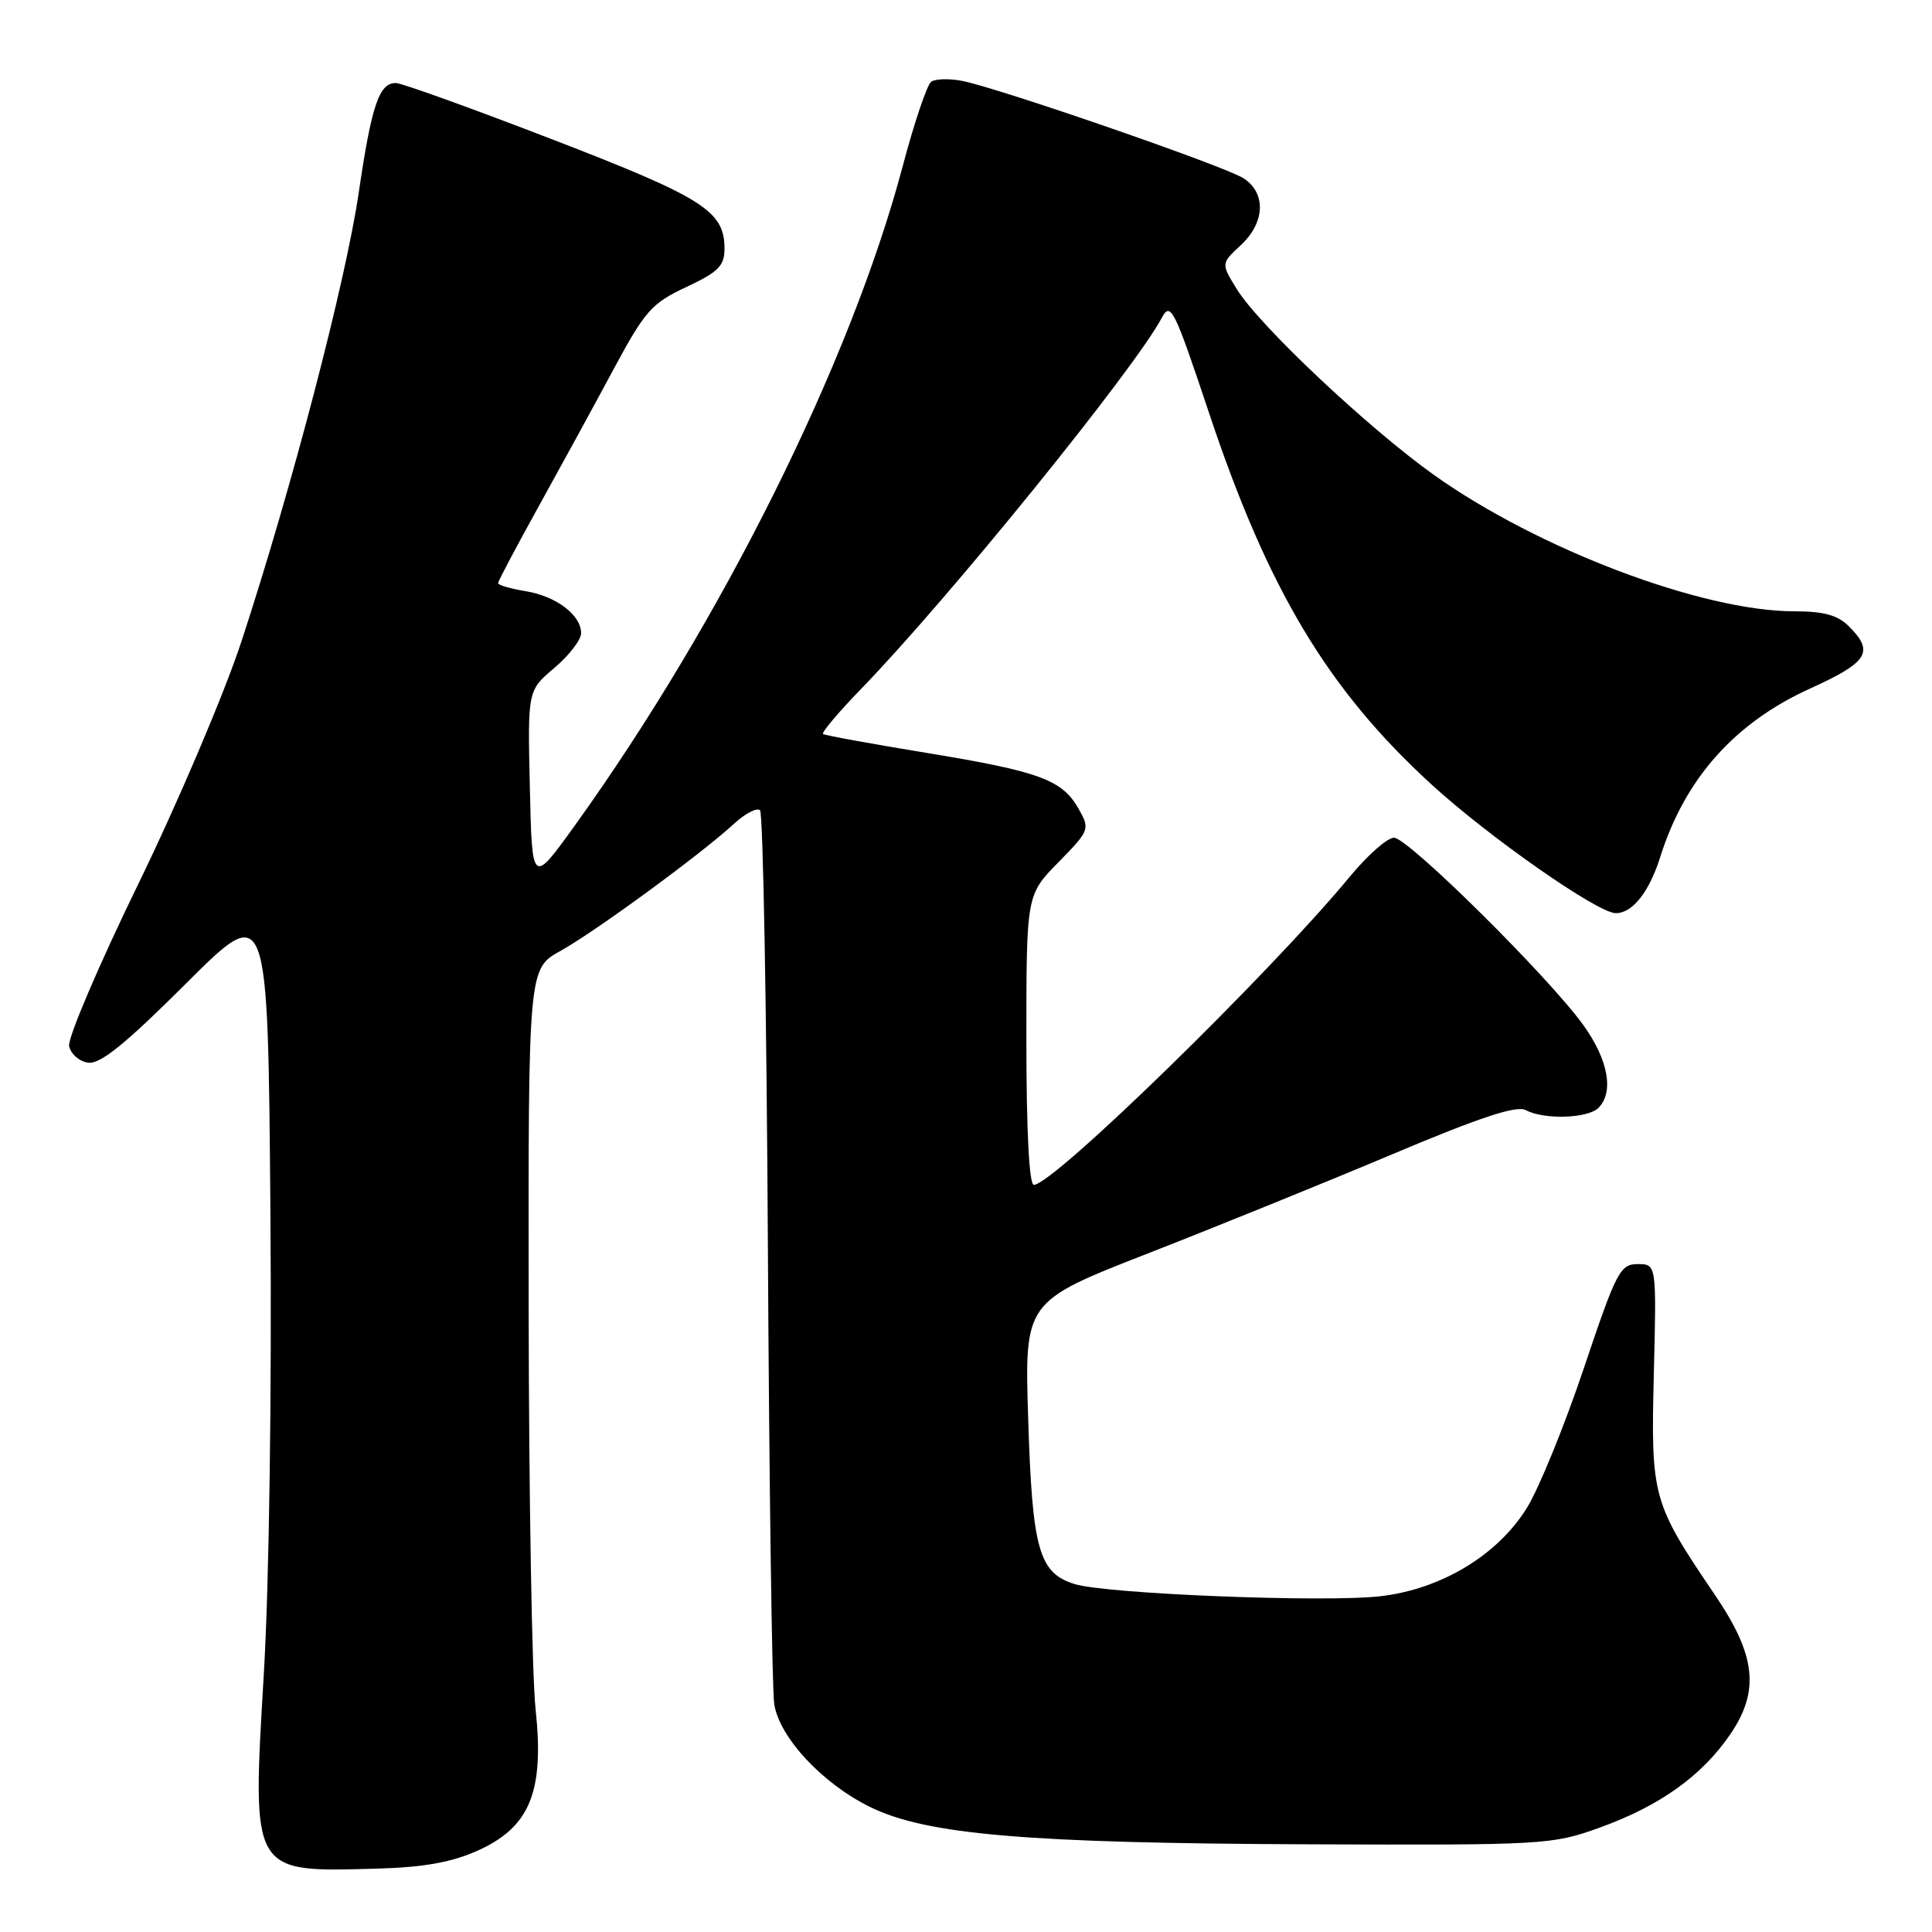 <?xml version="1.0" encoding="UTF-8" standalone="no"?>
<!DOCTYPE svg PUBLIC "-//W3C//DTD SVG 1.1//EN" "http://www.w3.org/Graphics/SVG/1.1/DTD/svg11.dtd" >
<svg xmlns="http://www.w3.org/2000/svg" xmlns:xlink="http://www.w3.org/1999/xlink" version="1.1" viewBox="0 0 256 256">
 <g >
 <path fill="currentColor"
d=" M 63.29 245.22 C 70.21 242.12 72.14 237.42 70.97 226.50 C 70.49 222.10 70.08 198.22 70.05 173.43 C 70.00 128.37 70.00 128.37 74.25 126.01 C 78.91 123.42 92.89 113.18 97.24 109.17 C 98.75 107.78 100.31 106.97 100.71 107.37 C 101.11 107.78 101.58 133.84 101.75 165.30 C 101.92 196.76 102.30 223.99 102.59 225.81 C 103.29 230.25 109.01 236.37 115.34 239.46 C 122.82 243.11 136.11 244.24 173.50 244.38 C 204.70 244.50 205.66 244.44 211.99 242.16 C 219.99 239.27 225.56 235.27 229.32 229.73 C 233.18 224.02 232.66 219.33 227.28 211.40 C 218.93 199.09 218.74 198.40 219.14 182.08 C 219.50 167.50 219.50 167.50 217.00 167.50 C 214.68 167.50 214.17 168.48 209.87 181.29 C 207.32 188.88 203.93 197.20 202.33 199.79 C 198.47 206.05 190.97 210.58 182.90 211.51 C 175.56 212.36 146.66 211.21 142.40 209.90 C 137.65 208.43 136.78 205.34 136.24 187.98 C 135.75 172.47 135.75 172.47 152.12 166.08 C 161.13 162.56 175.70 156.65 184.50 152.94 C 196.11 148.04 200.96 146.44 202.18 147.10 C 204.60 148.39 210.39 148.21 211.80 146.80 C 213.88 144.72 213.11 140.46 209.85 135.90 C 205.29 129.52 186.58 111.00 184.71 111.00 C 183.83 111.00 181.17 113.35 178.81 116.22 C 168.24 129.01 139.55 157.00 136.99 157.00 C 136.37 157.00 136.00 149.85 136.00 137.79 C 136.00 118.58 136.00 118.58 140.24 114.26 C 144.37 110.05 144.44 109.87 142.95 107.22 C 140.77 103.33 137.83 102.24 122.83 99.77 C 115.50 98.57 109.30 97.44 109.06 97.26 C 108.81 97.09 111.11 94.37 114.16 91.22 C 125.63 79.40 150.34 48.90 153.94 42.12 C 155.11 39.93 155.58 40.86 160.17 54.62 C 167.99 78.09 175.90 91.32 189.63 103.90 C 197.29 110.92 211.73 121.01 214.10 121.00 C 216.32 121.00 218.53 118.20 220.01 113.50 C 223.27 103.17 229.86 95.77 239.82 91.25 C 247.55 87.74 248.39 86.39 245.00 83.00 C 243.51 81.51 241.67 81.00 237.75 81.00 C 225.58 81.00 203.88 72.79 190.06 62.97 C 181.32 56.75 166.87 43.15 163.89 38.32 C 161.79 34.92 161.79 34.92 164.39 32.51 C 167.65 29.50 167.80 25.56 164.75 23.61 C 162.24 22.00 132.21 11.62 127.45 10.71 C 125.78 10.39 123.95 10.44 123.40 10.82 C 122.85 11.19 121.15 16.22 119.62 22.00 C 112.74 47.93 95.64 82.31 76.17 109.38 C 70.50 117.26 70.50 117.26 70.21 104.38 C 69.91 91.50 69.91 91.50 73.46 88.50 C 75.41 86.85 77.00 84.78 77.00 83.90 C 77.00 81.49 73.68 78.98 69.62 78.33 C 67.63 78.00 66.00 77.53 66.00 77.27 C 66.00 77.01 68.41 72.46 71.35 67.15 C 74.29 61.84 78.77 53.65 81.29 48.95 C 85.47 41.17 86.35 40.18 90.95 38.03 C 95.20 36.03 96.00 35.23 96.00 32.94 C 96.00 27.96 93.20 26.19 73.16 18.46 C 62.53 14.36 53.21 11.00 52.45 11.00 C 50.23 11.00 49.24 13.93 47.53 25.55 C 45.80 37.35 38.61 64.84 31.99 85.00 C 29.73 91.88 23.59 106.32 18.34 117.10 C 13.09 127.88 8.96 137.55 9.16 138.60 C 9.36 139.64 10.49 140.64 11.67 140.81 C 13.28 141.04 16.59 138.36 24.66 130.31 C 35.50 119.50 35.50 119.50 35.83 160.50 C 36.02 184.62 35.67 209.84 34.96 221.75 C 33.39 248.44 33.18 248.07 50.00 247.60 C 56.14 247.43 59.83 246.77 63.29 245.22 Z "/>
</g>
</svg>